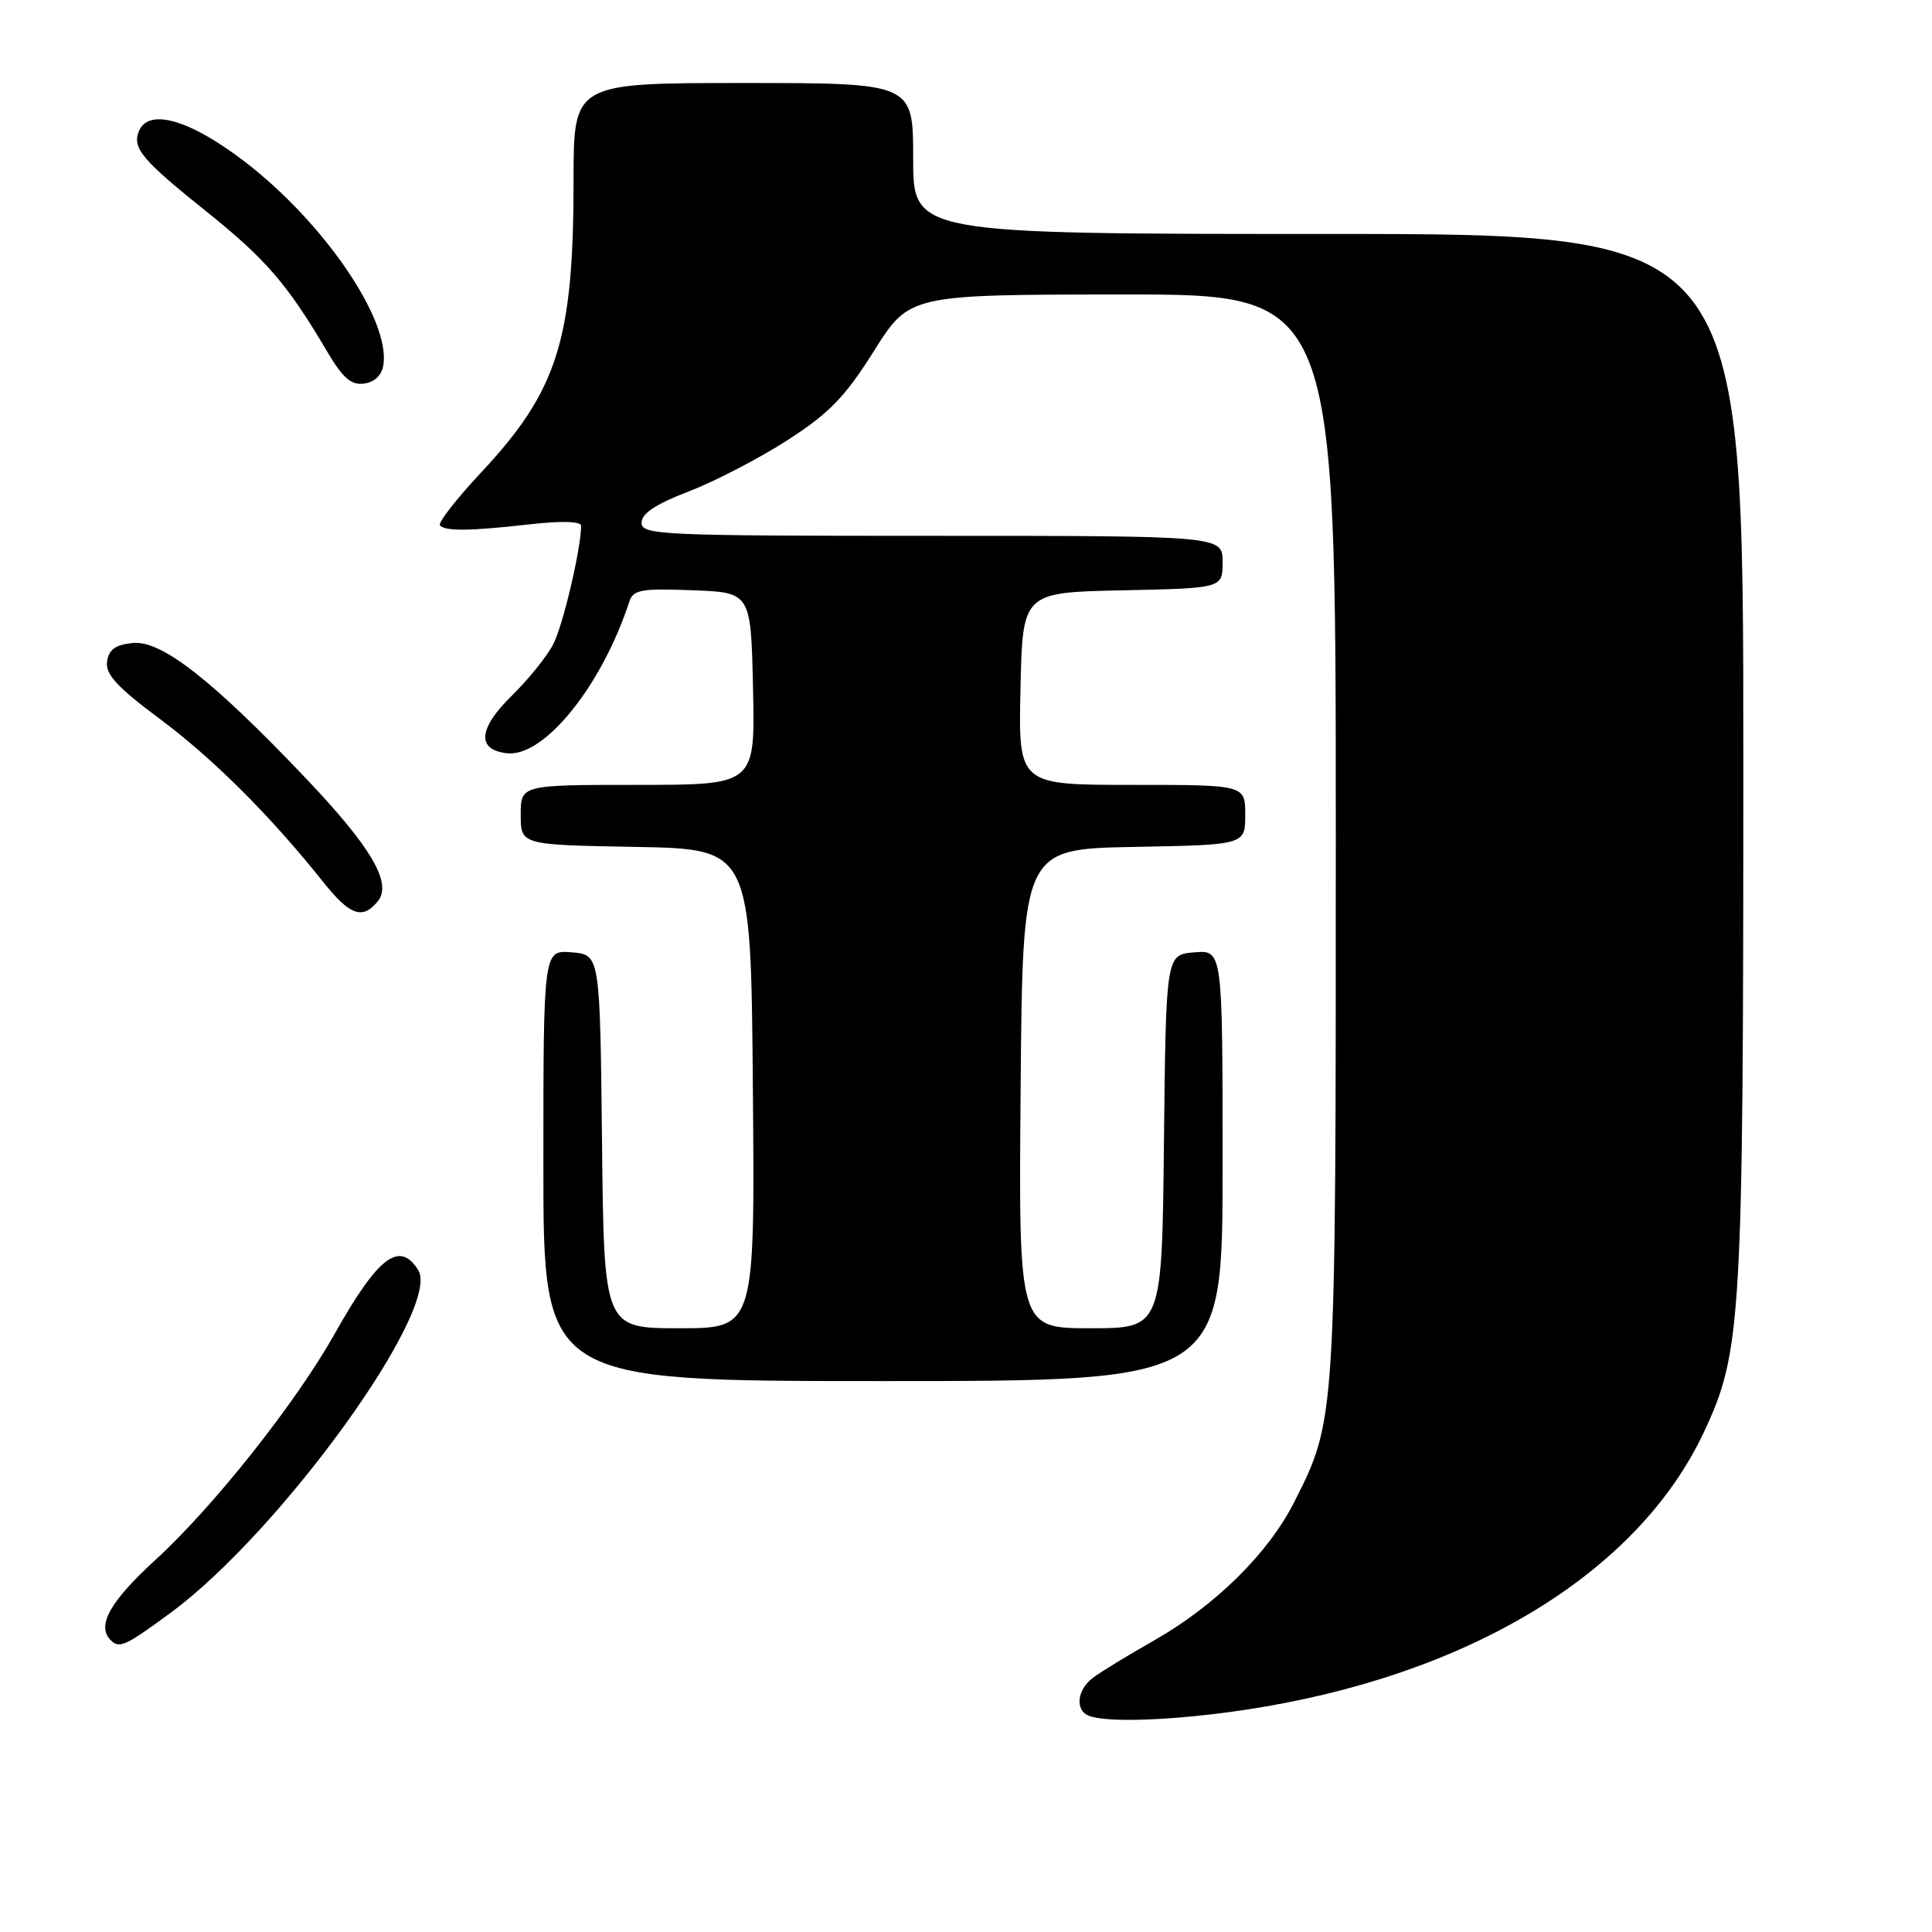 <?xml version="1.0" encoding="UTF-8" standalone="no"?>
<!DOCTYPE svg PUBLIC "-//W3C//DTD SVG 1.1//EN" "http://www.w3.org/Graphics/SVG/1.1/DTD/svg11.dtd" >
<svg xmlns="http://www.w3.org/2000/svg" xmlns:xlink="http://www.w3.org/1999/xlink" version="1.1" viewBox="0 0 256 256">
 <g >
 <path fill="currentColor"
d=" M 165.00 226.56 C 194.47 222.11 216.96 208.51 225.76 189.80 C 230.77 179.13 231.00 175.19 231.00 100.54 C 231.00 31.00 231.00 31.00 176.00 31.00 C 121.00 31.00 121.00 31.00 121.00 21.00 C 121.00 11.00 121.00 11.00 98.50 11.00 C 76.00 11.00 76.00 11.00 76.00 23.86 C 76.00 45.10 73.89 51.77 63.71 62.65 C 60.42 66.17 57.98 69.31 58.30 69.63 C 59.08 70.41 62.27 70.37 70.25 69.47 C 74.43 69.00 77.00 69.08 77.00 69.67 C 77.00 72.65 74.60 82.88 73.31 85.36 C 72.49 86.96 70.02 90.02 67.84 92.16 C 63.37 96.54 63.12 99.34 67.16 99.81 C 72.09 100.38 79.74 90.90 83.39 79.71 C 83.89 78.15 85.00 77.95 91.73 78.21 C 99.50 78.50 99.50 78.50 99.78 91.25 C 100.06 104.00 100.06 104.00 84.53 104.00 C 69.00 104.00 69.00 104.00 69.00 107.97 C 69.00 111.95 69.00 111.95 84.25 112.22 C 99.50 112.50 99.50 112.50 99.76 144.25 C 100.03 176.00 100.03 176.00 90.03 176.00 C 80.03 176.00 80.03 176.00 79.77 151.25 C 79.50 126.50 79.50 126.50 75.75 126.19 C 72.00 125.88 72.00 125.88 72.00 154.44 C 72.00 183.00 72.00 183.00 117.00 183.00 C 162.00 183.00 162.00 183.00 162.00 154.44 C 162.00 125.88 162.00 125.88 158.25 126.19 C 154.50 126.50 154.50 126.50 154.23 151.25 C 153.97 176.00 153.97 176.00 144.47 176.00 C 134.97 176.00 134.97 176.00 135.24 144.25 C 135.50 112.50 135.50 112.50 150.25 112.22 C 165.00 111.95 165.00 111.95 165.00 107.97 C 165.00 104.00 165.00 104.00 149.97 104.00 C 134.94 104.00 134.94 104.00 135.22 91.25 C 135.50 78.50 135.50 78.50 148.75 78.22 C 162.00 77.94 162.00 77.94 162.00 74.47 C 162.00 71.00 162.00 71.00 123.50 71.00 C 87.49 71.00 85.00 70.89 85.01 69.25 C 85.02 68.03 86.92 66.78 91.26 65.12 C 94.69 63.80 100.56 60.76 104.31 58.35 C 109.88 54.76 111.97 52.61 115.81 46.50 C 120.50 39.04 120.50 39.04 148.75 39.02 C 177.00 39.00 177.00 39.00 177.00 110.79 C 177.00 188.66 177.04 188.07 171.43 199.15 C 168.03 205.84 161.01 212.76 152.97 217.34 C 149.41 219.36 145.71 221.62 144.75 222.37 C 142.71 223.94 142.45 226.61 144.25 227.34 C 146.66 228.31 155.59 227.97 165.00 226.56 Z  M 22.64 213.68 C 37.20 202.94 58.58 173.31 55.41 168.28 C 52.92 164.34 50.09 166.51 44.31 176.80 C 39.22 185.86 28.31 199.63 20.63 206.66 C 14.55 212.23 12.76 215.43 14.67 217.33 C 15.82 218.48 16.63 218.11 22.64 213.68 Z  M 50.04 119.45 C 52.04 117.05 49.22 112.25 40.27 102.86 C 28.08 90.06 21.38 84.83 17.63 85.20 C 15.30 85.42 14.42 86.05 14.19 87.67 C 13.95 89.35 15.51 91.04 21.19 95.27 C 28.23 100.51 35.85 108.11 42.81 116.85 C 46.36 121.30 48.01 121.90 50.04 119.45 Z  M 50.81 48.29 C 51.67 42.28 42.89 29.45 32.43 21.42 C 25.13 15.82 19.61 14.25 18.38 17.44 C 17.53 19.66 18.87 21.24 27.38 28.05 C 35.23 34.35 38.03 37.59 43.27 46.45 C 45.43 50.12 46.52 51.07 48.27 50.82 C 49.68 50.62 50.62 49.69 50.81 48.29 Z "/>
</g>
</svg>